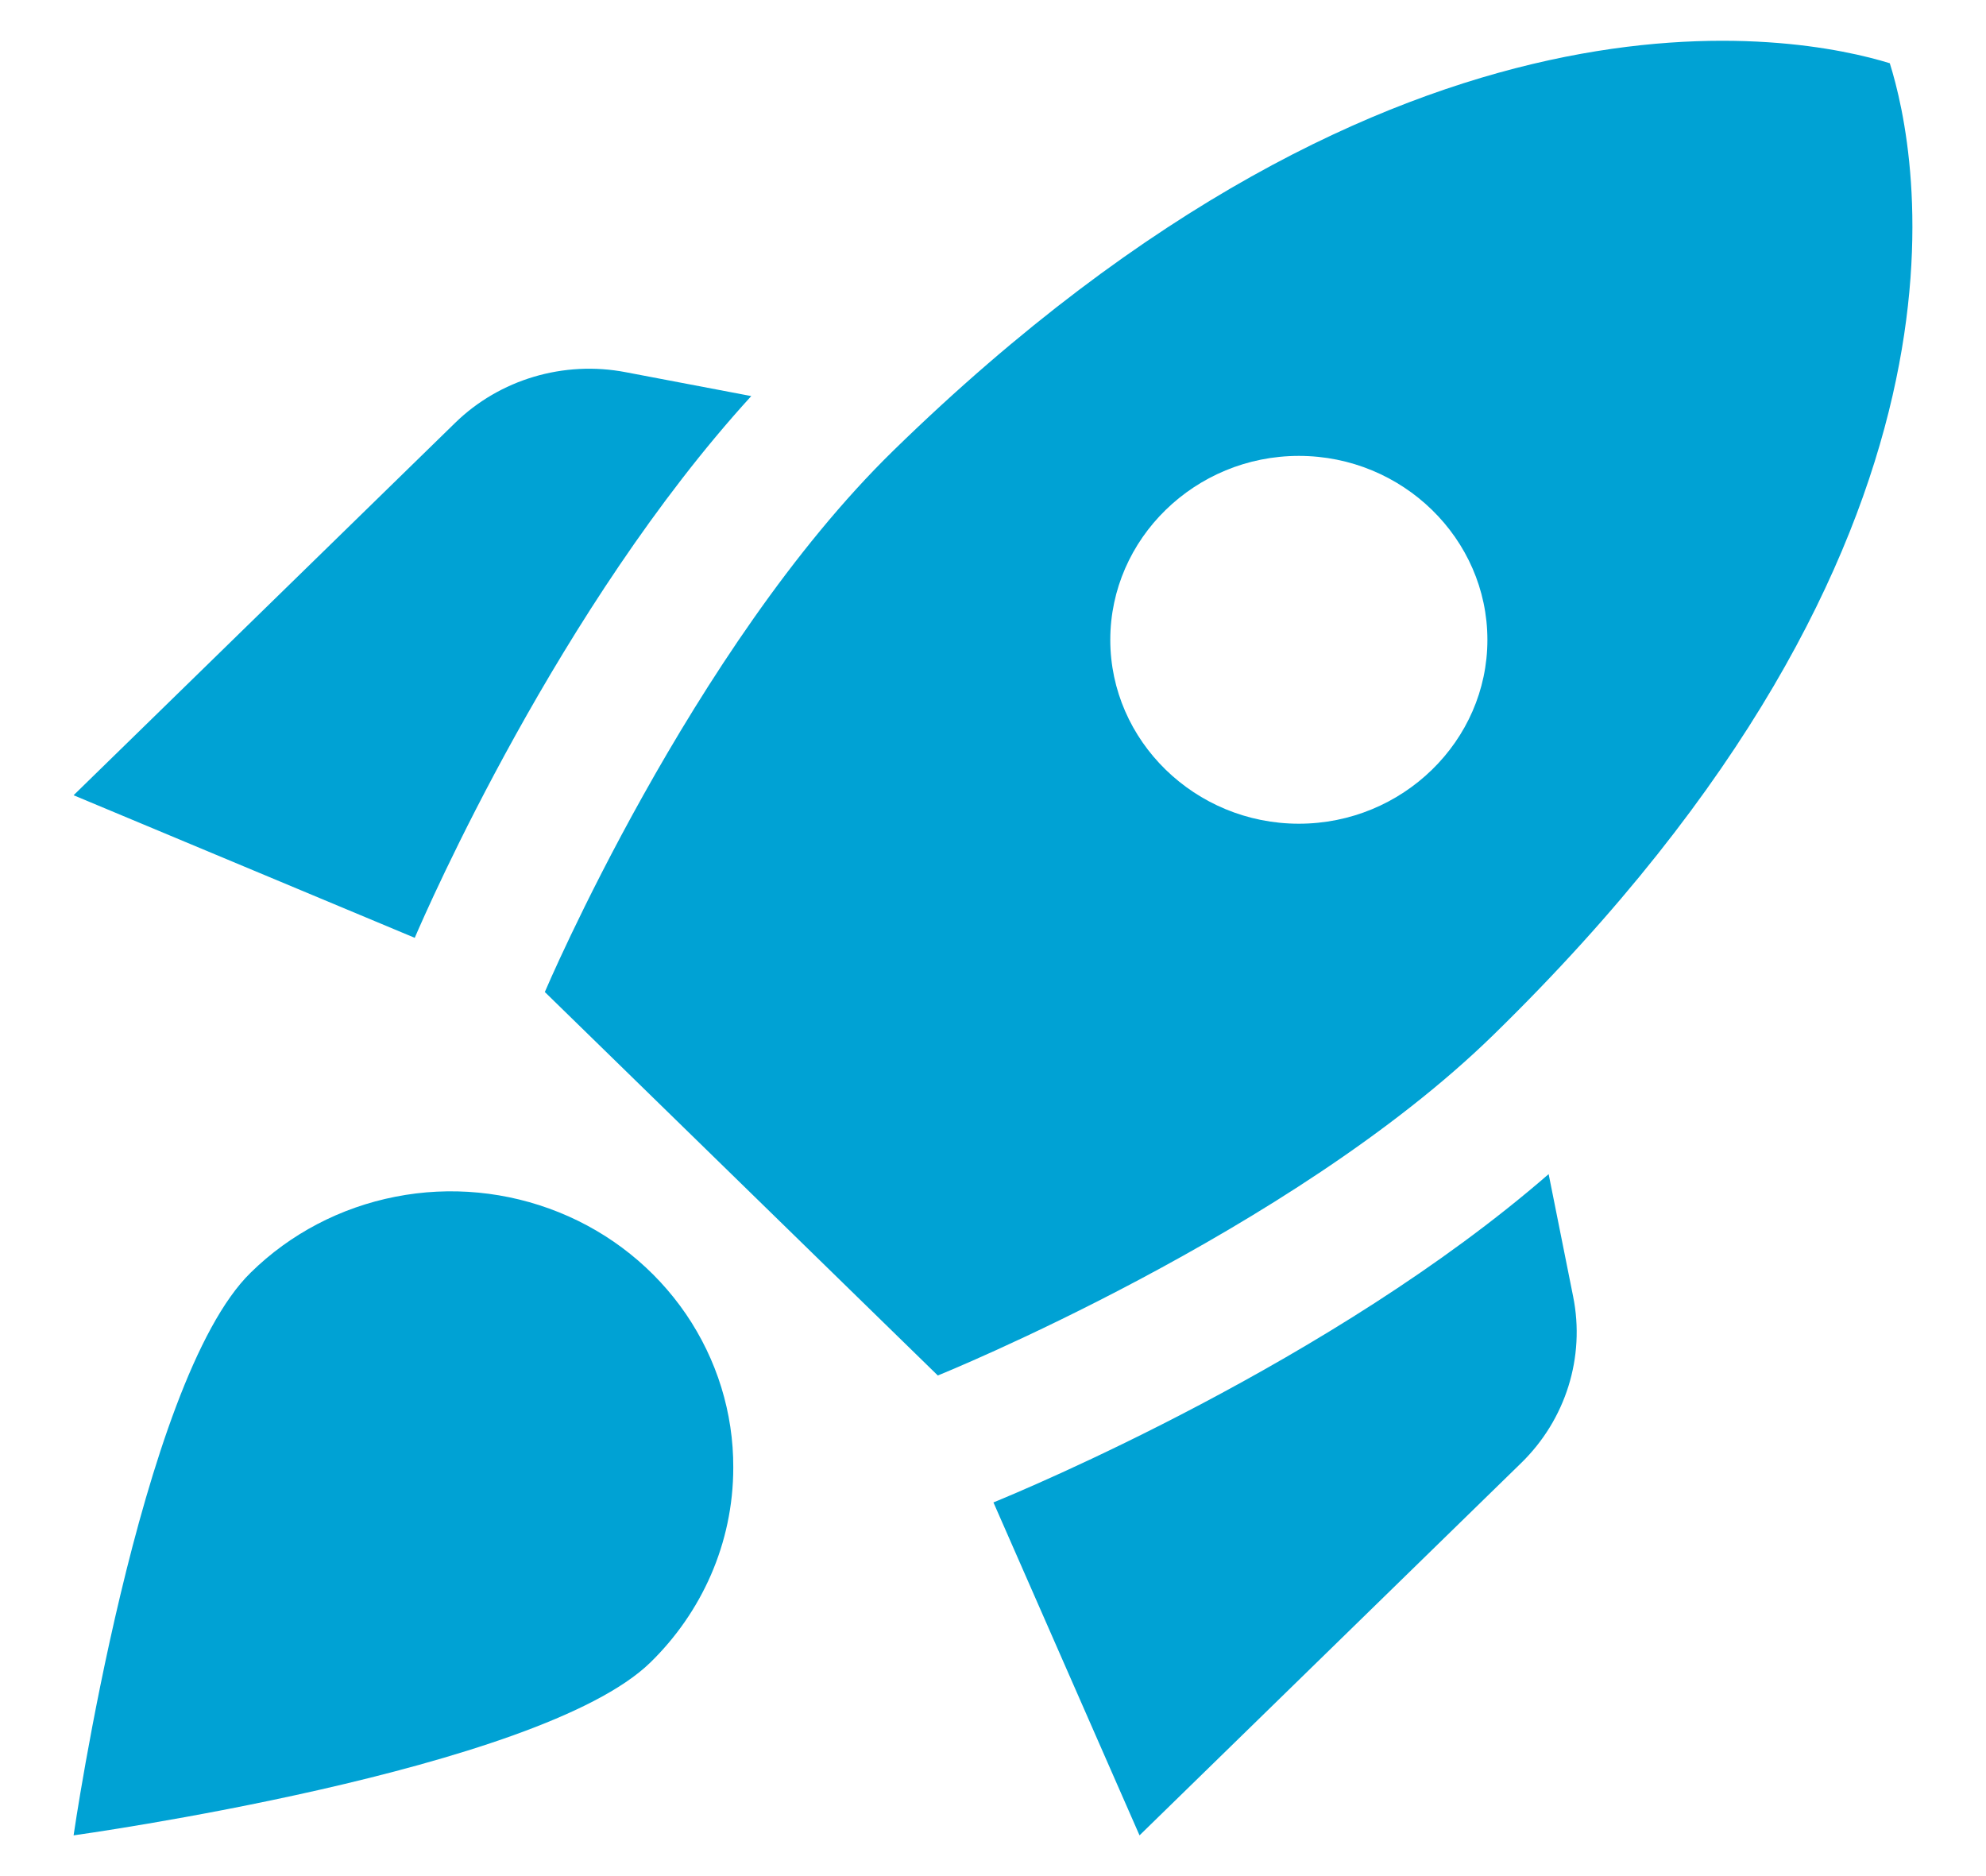 <svg width="18" height="17" viewBox="0 0 18 17" fill="none" xmlns="http://www.w3.org/2000/svg">
<path d="M6.809 3.589C5.066 5.498 3.87 8.239 3.759 8.498L0.667 7.206L4.126 3.831C4.528 3.439 5.109 3.264 5.673 3.373L6.809 3.589ZM8.5 12.464C8.5 12.464 11.695 11.173 13.532 9.381C18.145 4.881 17.376 1.364 17.128 0.573C16.317 0.323 12.712 -0.419 8.099 4.081C6.262 5.873 4.938 8.989 4.938 8.989L8.5 12.464ZM14.036 10.639C12.08 12.339 9.269 13.506 9.004 13.614L10.328 16.631L13.788 13.256C14.19 12.864 14.369 12.298 14.258 11.748L14.036 10.639ZM6.646 13.298C6.646 13.989 6.356 14.614 5.895 15.064C4.887 16.048 0.667 16.631 0.667 16.631C0.667 16.631 1.264 12.514 2.273 11.531C2.63 11.18 3.087 10.941 3.584 10.844C4.082 10.746 4.597 10.796 5.066 10.985C5.535 11.174 5.935 11.495 6.217 11.907C6.498 12.319 6.648 12.803 6.646 13.298ZM10.063 5.798C10.063 4.881 10.832 4.131 11.772 4.131C12.712 4.131 13.481 4.881 13.481 5.798C13.481 6.714 12.712 7.464 11.772 7.464C10.832 7.464 10.063 6.714 10.063 5.798Z" fill="#00A2D4"/>
</svg>
